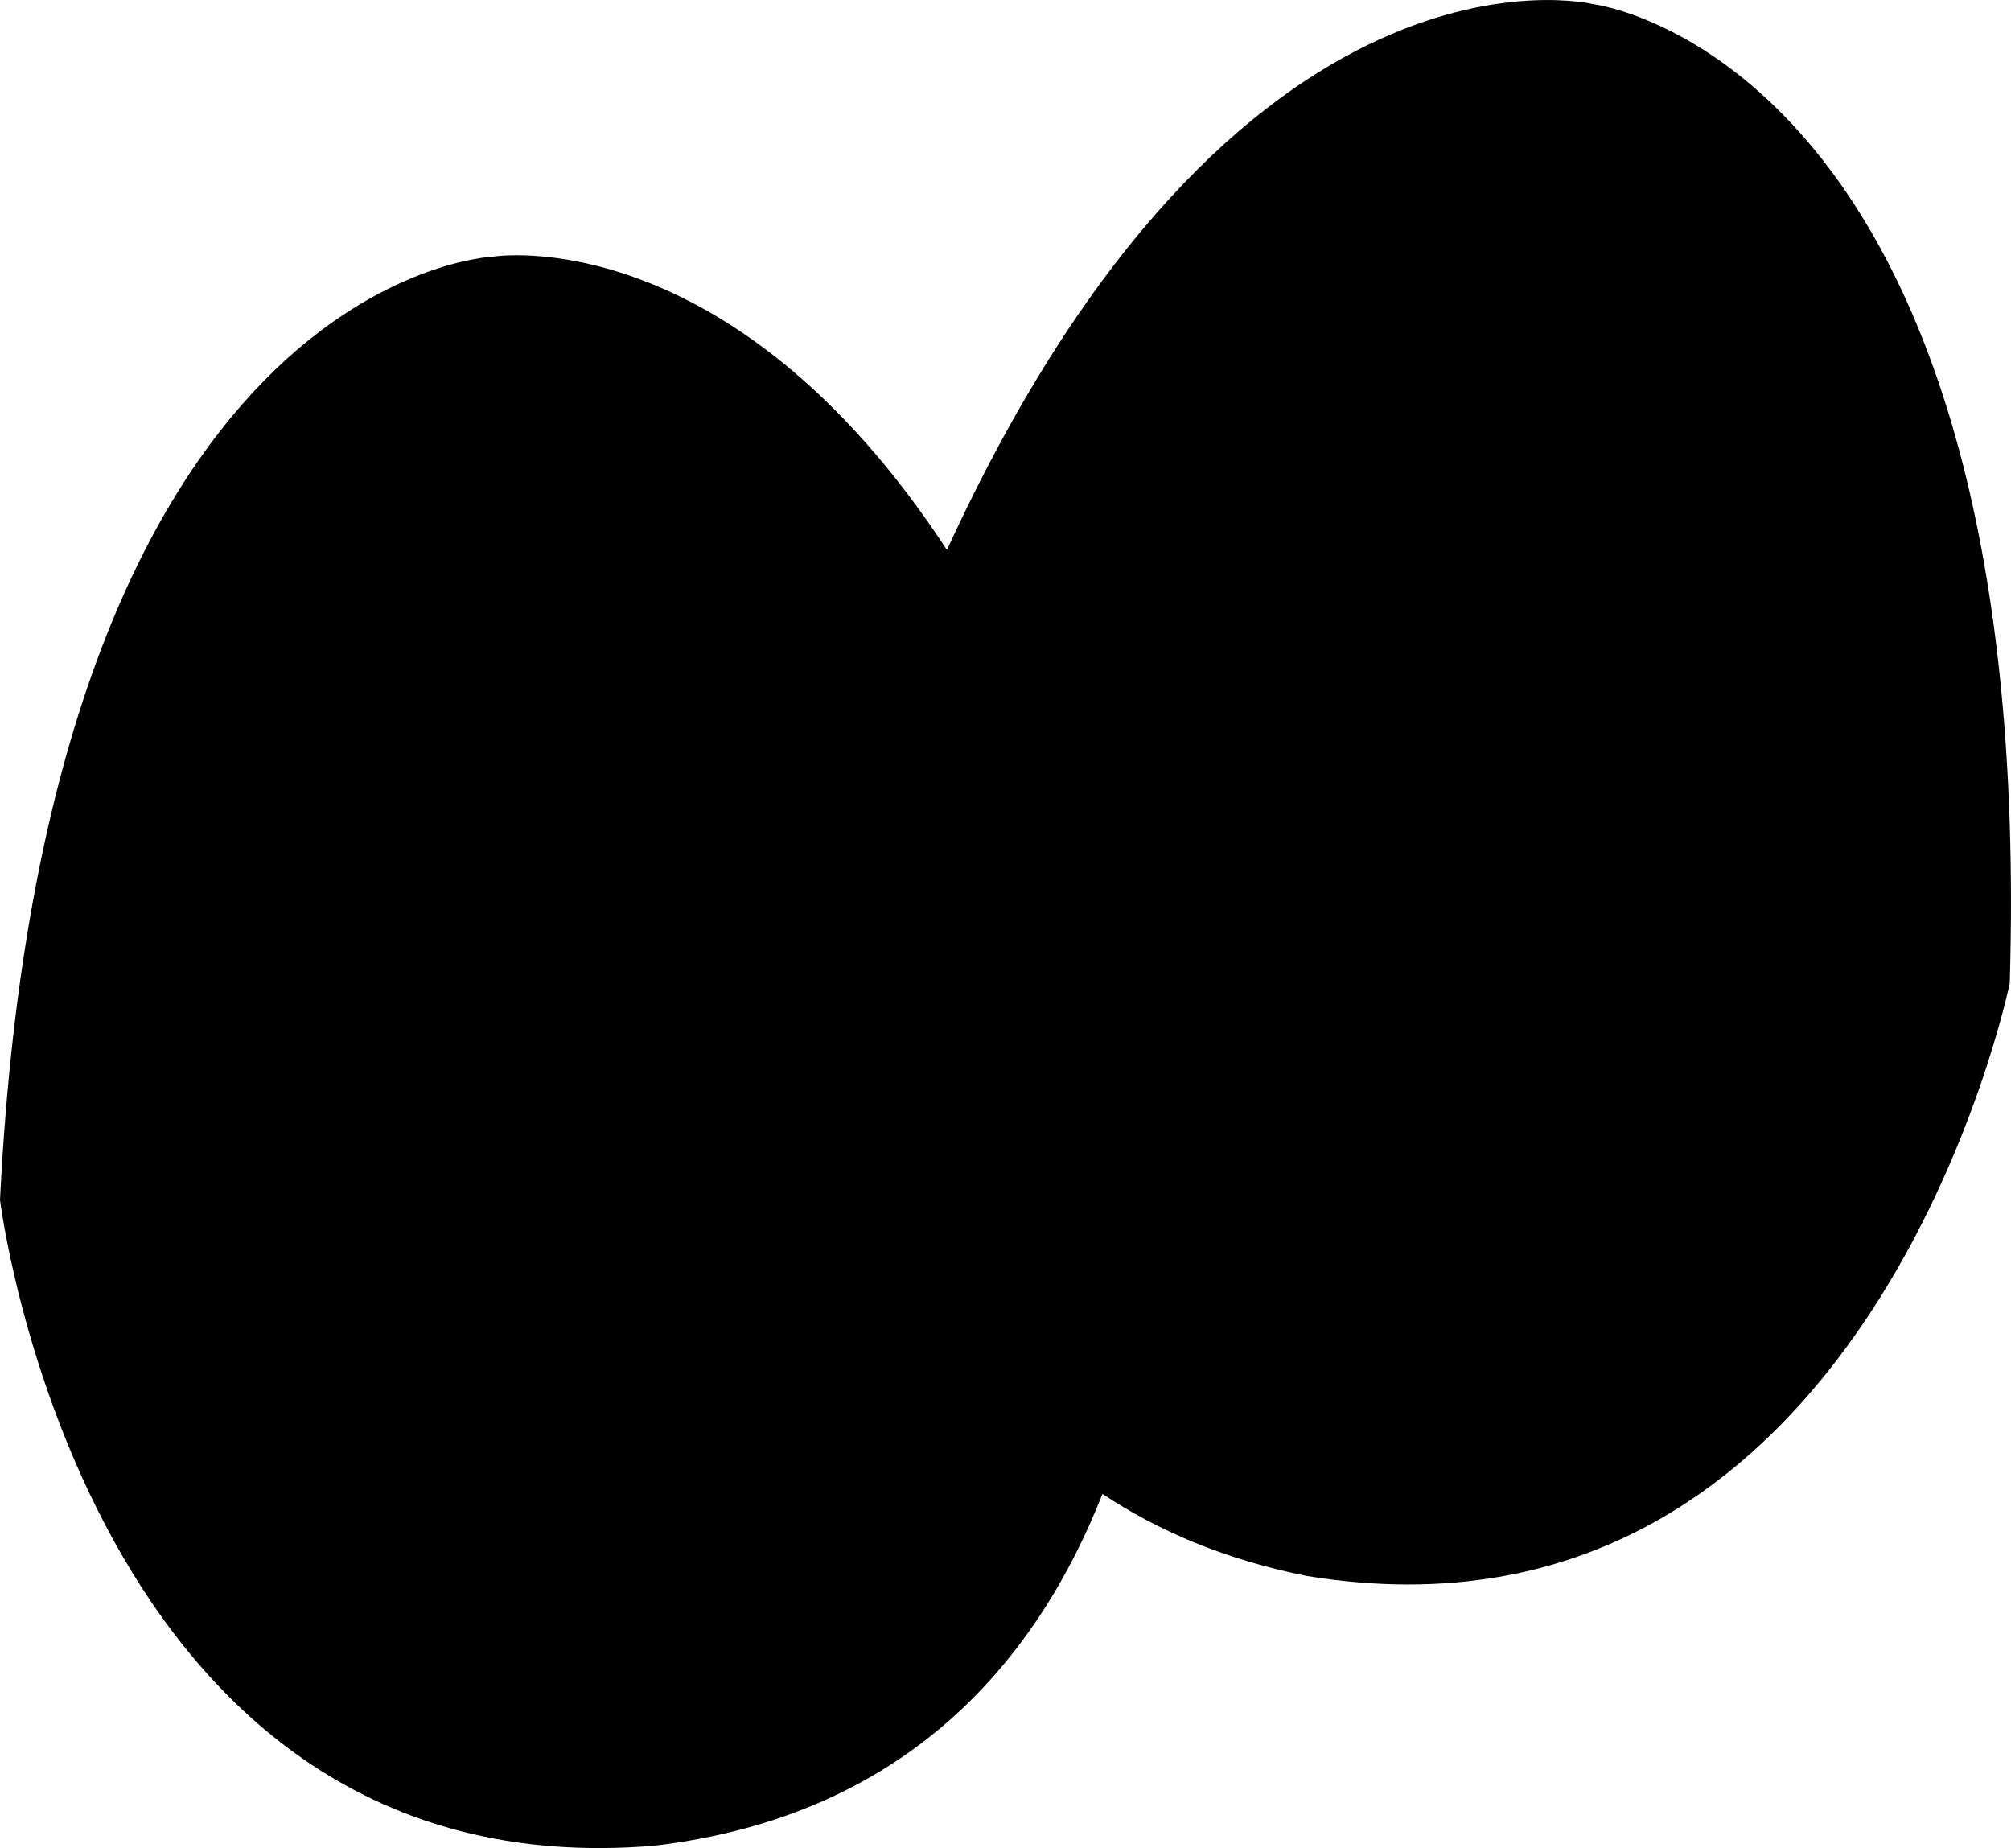 <?xml version="1.0" encoding="iso-8859-1"?>
<!-- Generator: Adobe Illustrator 16.0.4, SVG Export Plug-In . SVG Version: 6.00 Build 0)  -->
<!DOCTYPE svg PUBLIC "-//W3C//DTD SVG 1.1//EN" "http://www.w3.org/Graphics/SVG/1.1/DTD/svg11.dtd">
<svg version="1.1" id="Layer_1" xmlns="http://www.w3.org/2000/svg" xmlns:xlink="http://www.w3.org/1999/xlink" x="0px" y="0px"
	 width="38.598px" height="35.465px" viewBox="0 0 38.598 35.465" style="enable-background:new 0 0 38.598 35.465;"
	 xml:space="preserve">
<path d="M30.571,0.078c0,0-6.822-1.668-12.396,10.475c-4.17-6.37-8.711-5.628-8.711-5.628S0.88,5.257,0,23.027
	c0,0,1.638,13.309,12.555,12.393c4.892-0.576,7.364-3.6,8.605-6.751c1.069,0.71,2.357,1.263,3.927,1.575
	c10.803,1.764,13.487-11.376,13.487-11.376C39.102,1.089,30.571,0.078,30.571,0.078z"/>
</svg>
